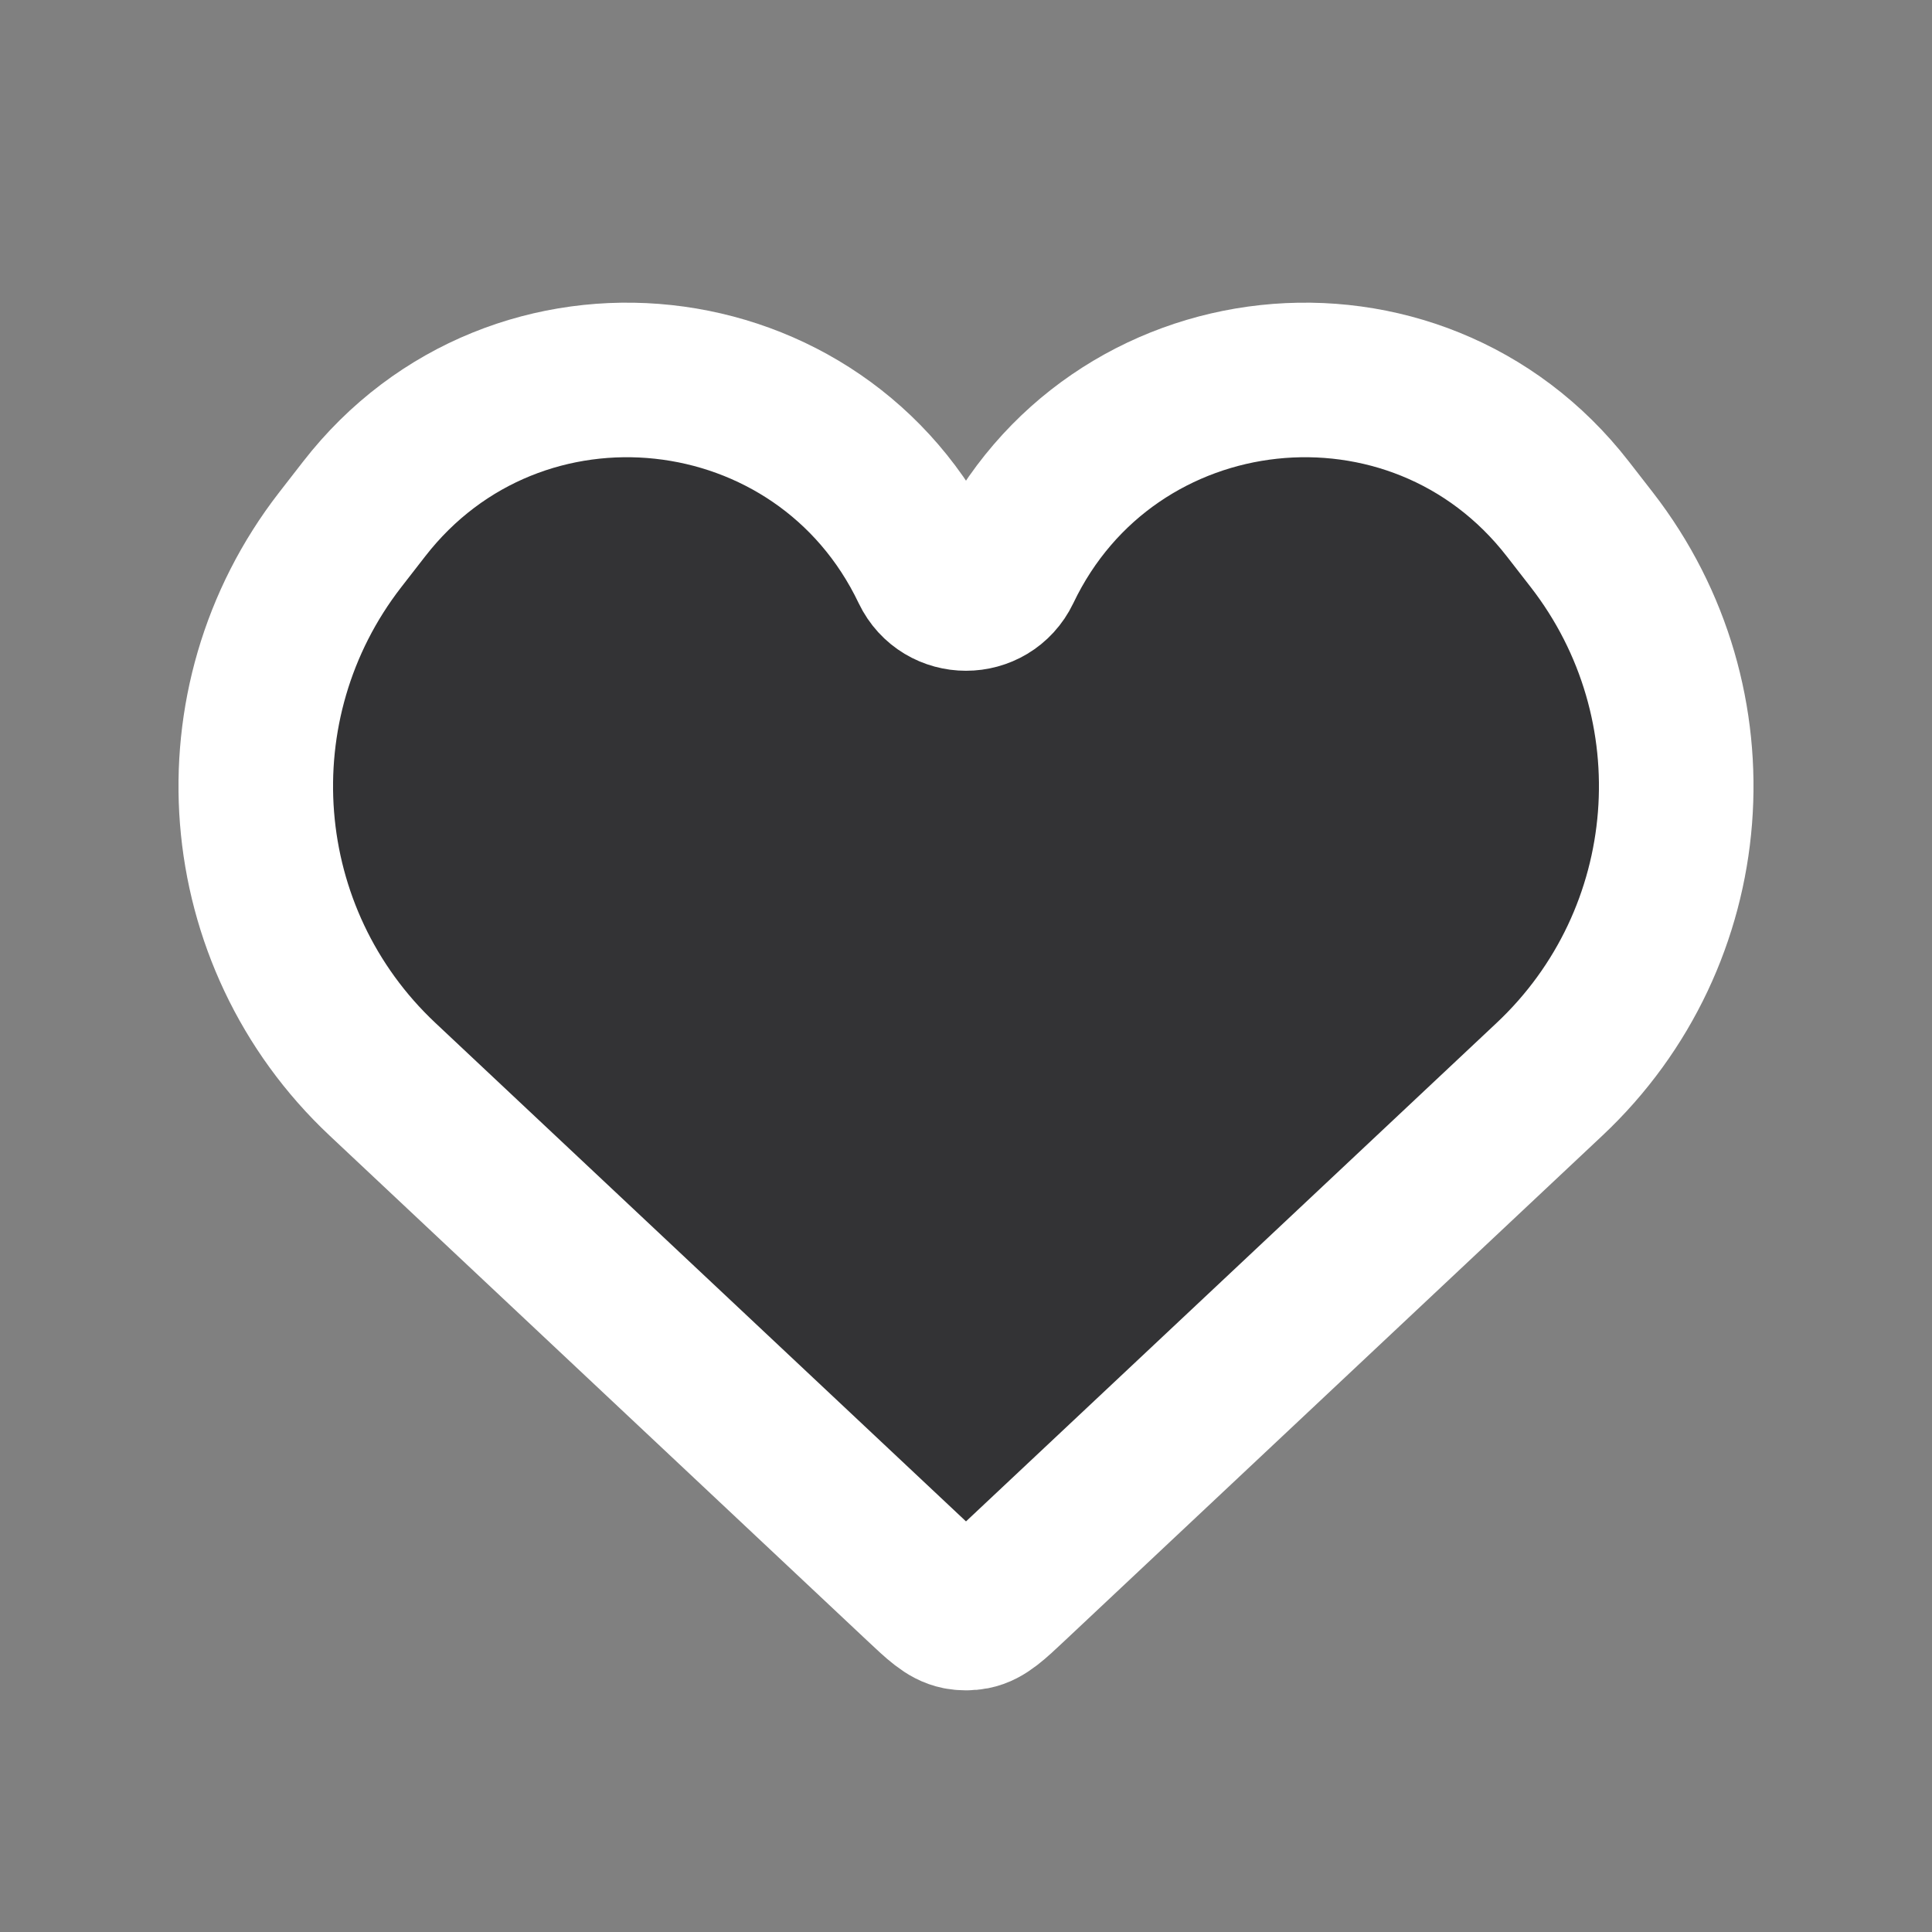 <svg width="25" height="25" viewBox="0 0 25 25" fill="none" xmlns="http://www.w3.org/2000/svg">
<rect x="0" y="0" width="25" height="25" fill="#808080" stroke="none"/>
<path d="M4.951 13.967L11.903 20.498C12.143 20.724 12.262 20.836 12.404 20.864C12.467 20.876 12.533 20.876 12.596 20.864C12.738 20.836 12.857 20.724 13.097 20.498L20.049 13.967C22.006 12.13 22.243 9.106 20.598 6.985L20.288 6.586C18.32 4.05 14.37 4.475 12.987 7.373C12.791 7.782 12.209 7.782 12.013 7.373C10.63 4.475 6.68 4.05 4.712 6.586L4.402 6.985C2.757 9.106 2.994 12.13 4.951 13.967Z" fill="#333335" stroke="white" stroke-width="2"/>
</svg>
